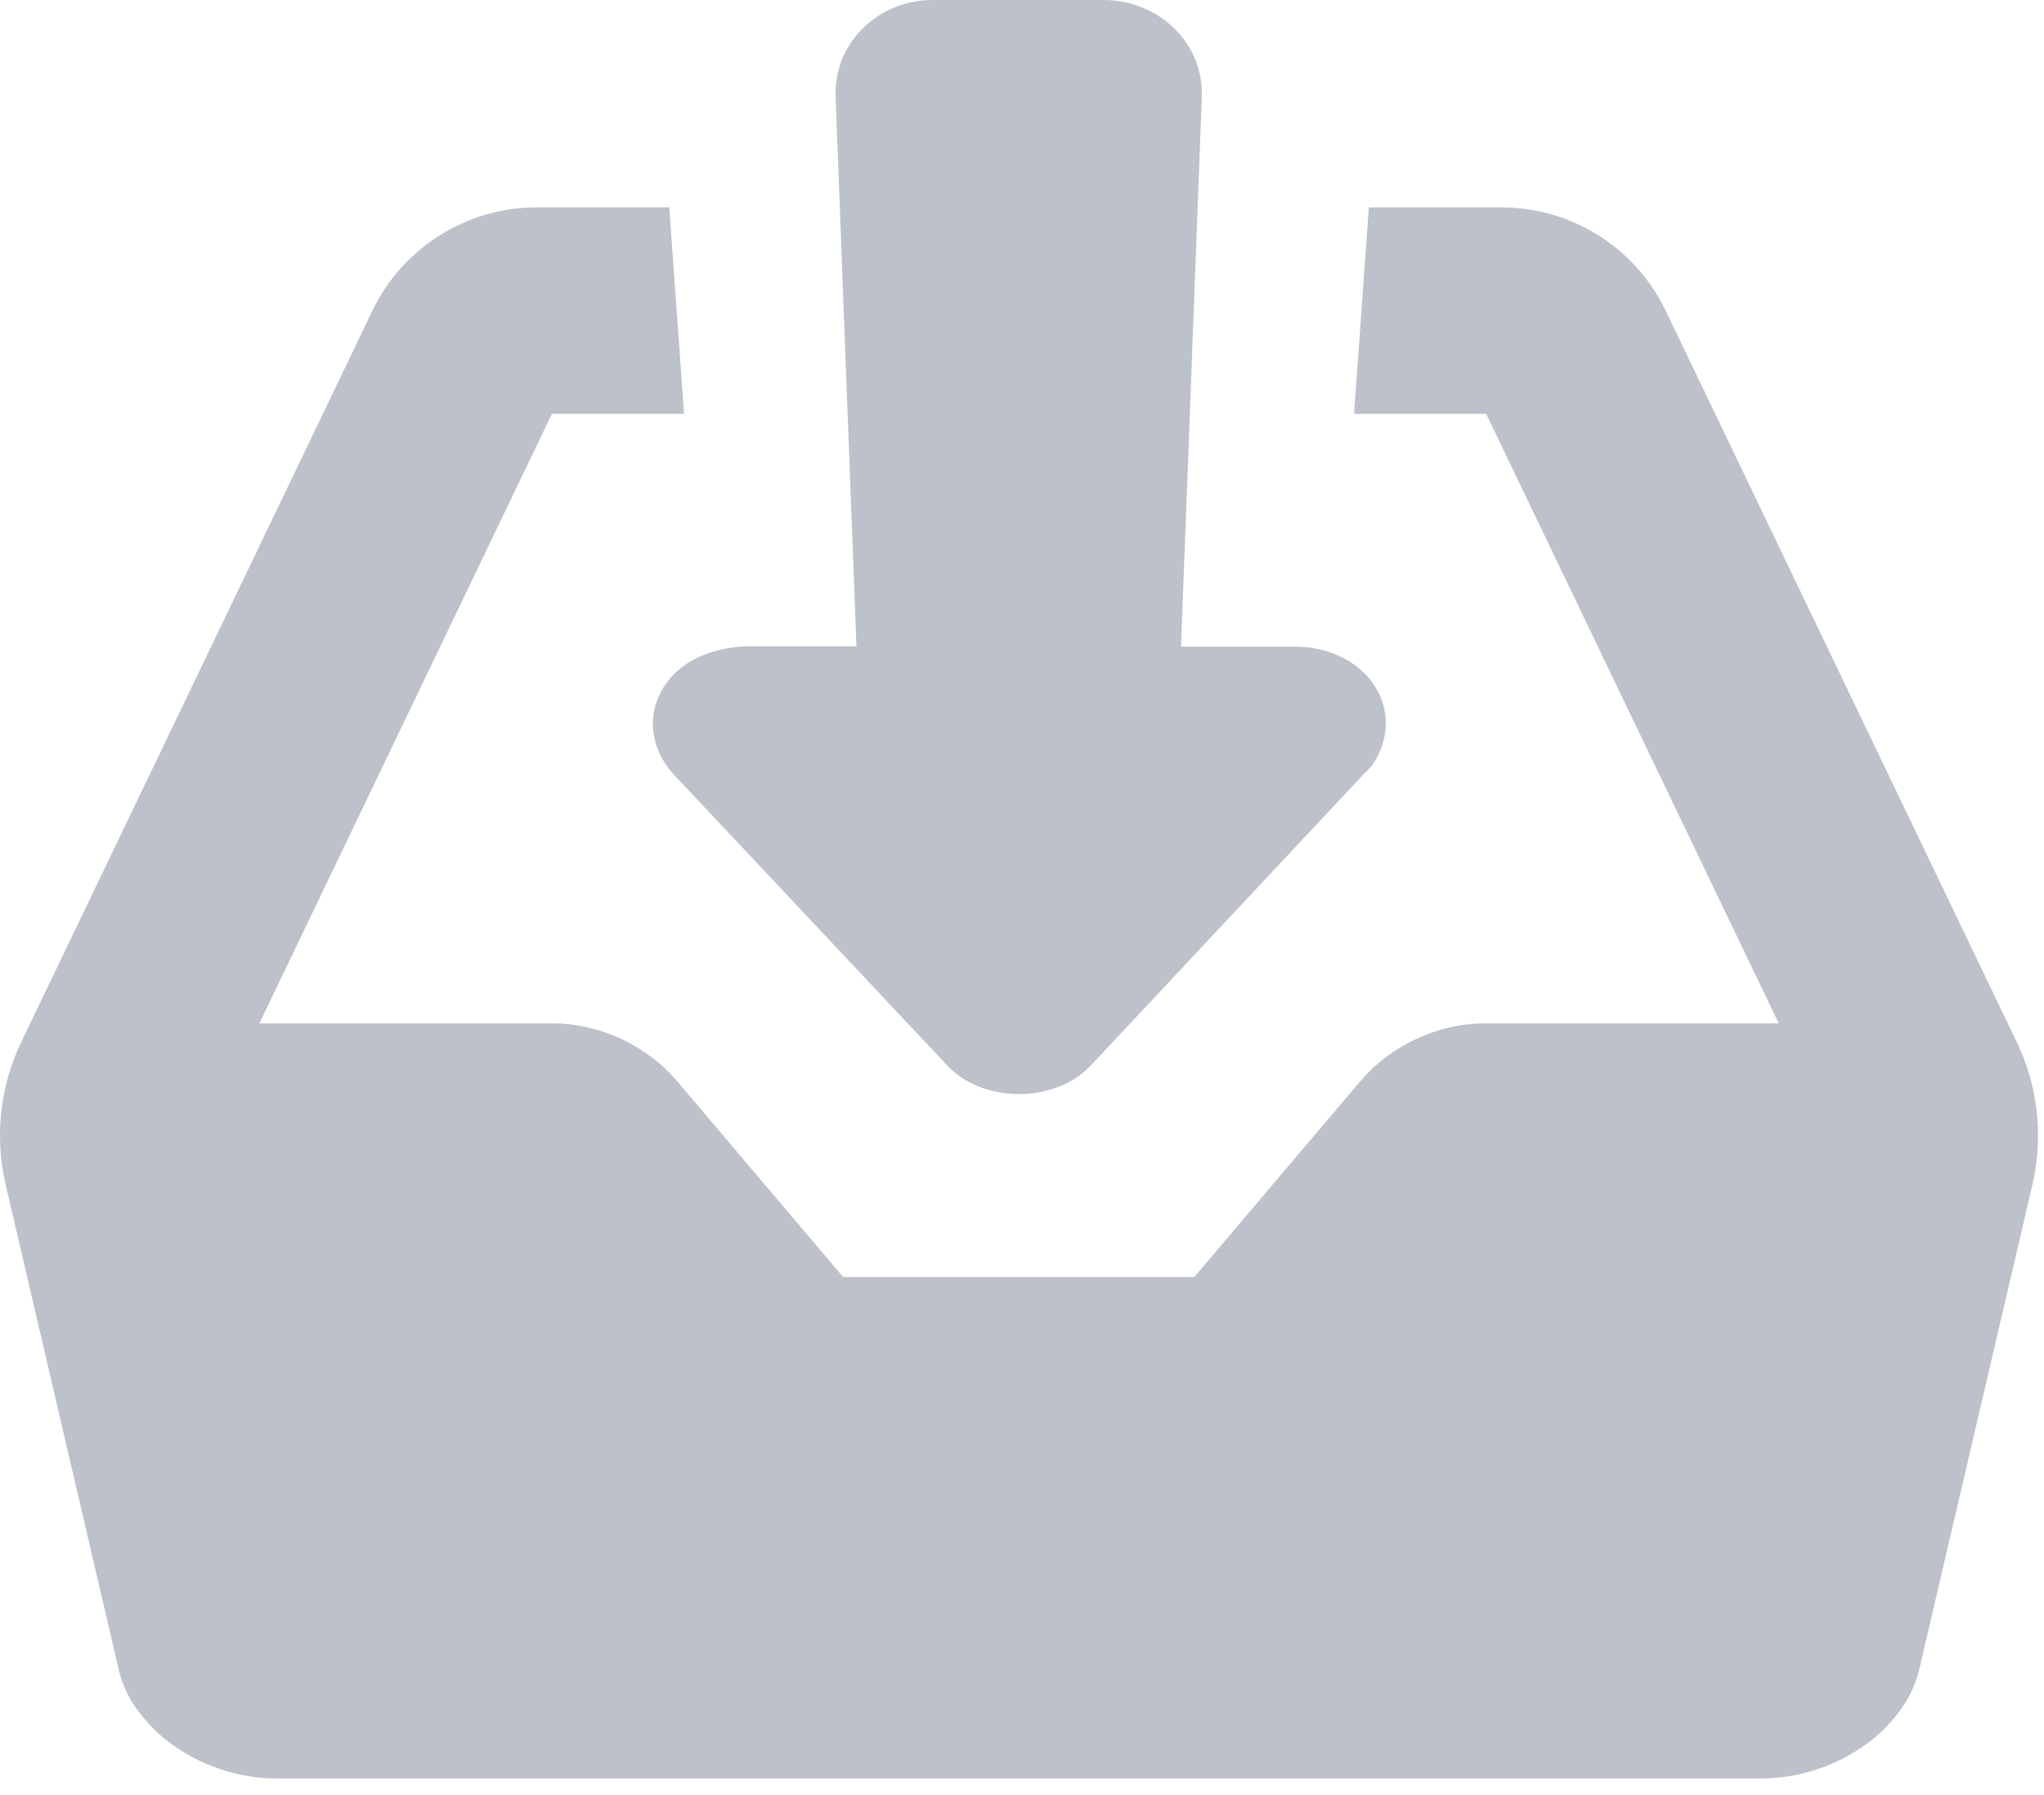 <?xml version="1.0" encoding="UTF-8"?>
<svg width="115px" height="101px" viewBox="0 0 115 101" version="1.1" xmlns="http://www.w3.org/2000/svg" xmlns:xlink="http://www.w3.org/1999/xlink">
    <!-- Generator: Sketch 44 (41411) - http://www.bohemiancoding.com/sketch -->
    <title>Page 1</title>
    <desc>Created with Sketch.</desc>
    <defs></defs>
    <g id="Page-1" stroke="none" stroke-width="1" fill="none" fill-rule="evenodd">
        <g id="No-Leads-Copy" transform="translate(-130, -233)" fill="#BDC1C9">
            <path d="M244.572,295.409 C244.75,296.831 244.673,298.275 244.348,299.669 L237.95,327.082 C237.721,327.937 237.324,328.732 236.78,329.422 C236.204,330.172 235.514,330.821 234.732,331.342 C233.914,331.895 233.023,332.324 232.086,332.617 C231.126,332.923 230.121,333.083 229.115,333.087 L145.542,333.087 C144.532,333.083 143.531,332.923 142.567,332.617 C141.63,332.324 140.739,331.894 139.925,331.342 C139.144,330.82 138.449,330.172 137.878,329.422 C137.329,328.732 136.932,327.937 136.708,327.082 L130.319,299.669 C129.989,298.27 129.916,296.826 130.095,295.4 C130.255,294.111 130.616,292.859 131.173,291.689 L150.936,250.519 C152.64,246.945 156.242,244.669 160.2,244.669 L167.654,244.669 L168.486,256.287 L161.054,256.287 L144.592,290.591 L161.045,290.591 C161.712,290.591 162.379,290.664 163.033,290.811 C164.336,291.108 165.565,291.675 166.634,292.474 C167.165,292.867 167.644,293.32 168.074,293.818 L177.434,304.864 L197.197,304.864 L206.557,293.818 C206.986,293.32 207.471,292.867 207.996,292.474 C209.066,291.675 210.295,291.108 211.598,290.811 C212.251,290.664 212.918,290.591 213.59,290.591 L230.076,290.591 L213.614,256.287 L206.182,256.287 L207.014,244.669 L214.468,244.669 C218.426,244.669 222.028,246.945 223.732,250.519 L243.495,291.702 C244.052,292.872 244.413,294.124 244.573,295.409 L244.572,295.409 Z M170.79,269.509 C170.392,269.582 169.999,269.697 169.62,269.847 C169.245,269.989 168.888,270.181 168.555,270.409 C167.801,270.921 167.229,271.662 166.928,272.526 C166.777,272.987 166.713,273.472 166.74,273.952 C166.772,274.441 166.891,274.916 167.092,275.359 C167.307,275.83 167.6,276.264 167.961,276.643 L183.298,292.964 C183.54,293.22 183.81,293.448 184.103,293.645 C184.409,293.846 184.733,294.015 185.076,294.148 C185.428,294.289 185.794,294.394 186.164,294.463 C186.936,294.609 187.731,294.609 188.504,294.463 C188.874,294.394 189.24,294.285 189.592,294.148 C189.934,294.015 190.259,293.846 190.565,293.645 C190.857,293.448 191.127,293.224 191.369,292.964 L206.707,276.584 C206.894,276.415 207.063,276.232 207.223,276.035 C207.36,275.83 207.484,275.615 207.584,275.391 C207.69,275.172 207.772,274.948 207.831,274.715 C207.895,274.481 207.941,274.248 207.959,274.011 C207.973,273.832 207.973,273.654 207.959,273.471 C207.941,273.115 207.868,272.758 207.749,272.42 C207.69,272.247 207.612,272.077 207.53,271.918 C207.324,271.529 207.059,271.173 206.743,270.862 C206.419,270.551 206.053,270.281 205.656,270.067 C205.24,269.847 204.792,269.678 204.335,269.564 C203.846,269.445 203.348,269.39 202.85,269.39 L196.447,269.39 L197.617,238.467 C197.644,237.745 197.521,237.027 197.255,236.36 C196.986,235.707 196.588,235.112 196.085,234.619 C195.578,234.116 194.979,233.718 194.317,233.449 C193.622,233.152 192.873,233.001 192.118,233.001 L182.562,233.001 C181.79,232.987 181.026,233.133 180.313,233.421 C179.655,233.696 179.052,234.093 178.545,234.591 C178.042,235.09 177.644,235.684 177.375,236.337 C177.11,237.004 176.986,237.722 177.014,238.444 L178.184,269.367 L172.123,269.367 C171.675,269.372 171.228,269.418 170.789,269.509 L170.79,269.509 Z" id="Page-1"></path>
        </g>
    </g>
</svg>
